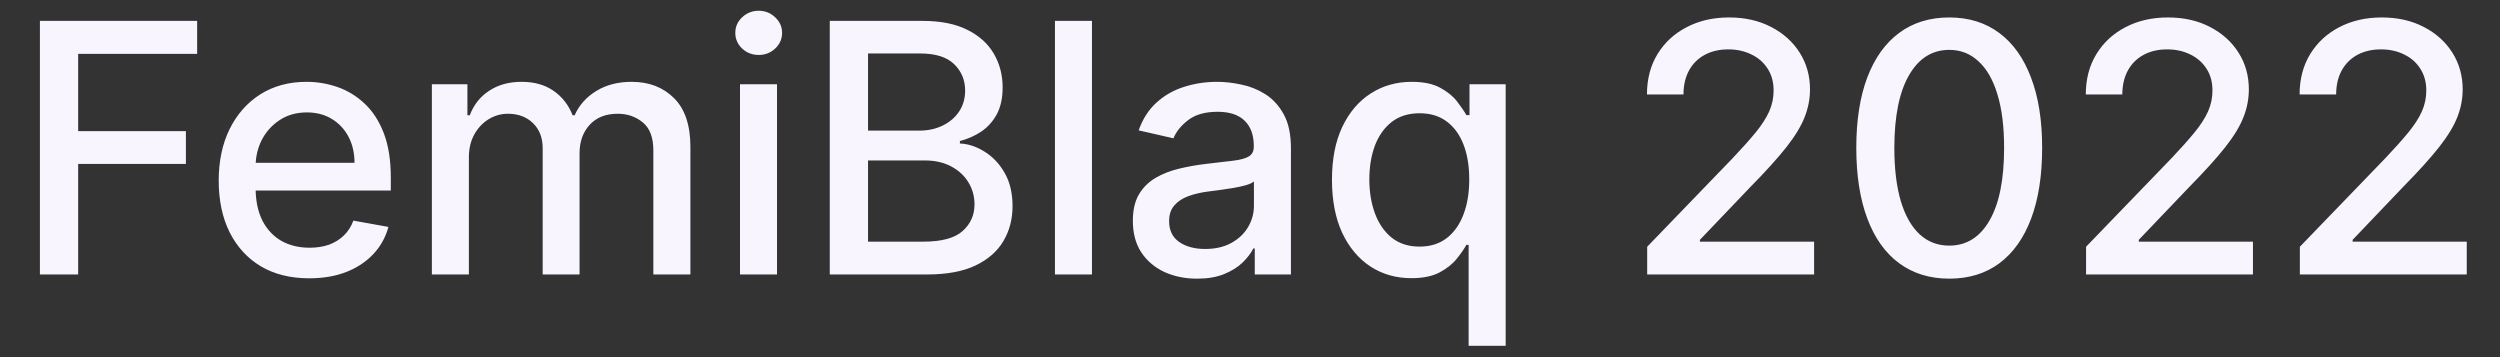 <svg width="56" height="8" viewBox="0 0 56 8" fill="none" xmlns="http://www.w3.org/2000/svg">
<rect x="0" y="0" width="56" height="8" fill="#333333" stroke="none"/>
<path d="M0.894 6.148V0.468H4.416V1.206H1.751V2.937H4.164V3.672H1.751V6.148H0.894ZM6.926 6.234C6.507 6.234 6.145 6.144 5.842 5.965C5.541 5.784 5.308 5.53 5.143 5.202C4.98 4.873 4.899 4.488 4.899 4.046C4.899 3.61 4.98 3.225 5.143 2.892C5.308 2.56 5.537 2.3 5.831 2.113C6.127 1.926 6.473 1.833 6.868 1.833C7.109 1.833 7.341 1.873 7.567 1.952C7.793 2.032 7.995 2.156 8.174 2.327C8.354 2.497 8.495 2.718 8.599 2.989C8.702 3.259 8.754 3.587 8.754 3.974V4.268H5.368V3.647H7.941C7.941 3.428 7.897 3.235 7.808 3.067C7.72 2.897 7.595 2.763 7.434 2.665C7.275 2.567 7.088 2.518 6.874 2.518C6.641 2.518 6.437 2.575 6.264 2.69C6.092 2.803 5.959 2.951 5.864 3.134C5.772 3.315 5.726 3.512 5.726 3.724V4.21C5.726 4.494 5.776 4.737 5.875 4.936C5.977 5.136 6.118 5.288 6.3 5.394C6.481 5.497 6.693 5.549 6.935 5.549C7.092 5.549 7.235 5.527 7.365 5.483C7.494 5.436 7.606 5.368 7.7 5.277C7.794 5.187 7.867 5.075 7.916 4.942L8.701 5.083C8.638 5.314 8.526 5.517 8.363 5.691C8.202 5.862 8 5.997 7.756 6.093C7.513 6.187 7.237 6.234 6.926 6.234ZM9.674 6.148V1.888H10.47V2.582H10.523C10.611 2.347 10.757 2.164 10.958 2.033C11.16 1.899 11.401 1.833 11.682 1.833C11.967 1.833 12.205 1.899 12.397 2.033C12.591 2.166 12.735 2.349 12.827 2.582H12.872C12.973 2.354 13.135 2.173 13.357 2.038C13.579 1.901 13.843 1.833 14.15 1.833C14.537 1.833 14.852 1.954 15.096 2.196C15.342 2.438 15.465 2.804 15.465 3.292V6.148H14.635V3.369C14.635 3.081 14.557 2.872 14.4 2.743C14.242 2.613 14.055 2.548 13.837 2.548C13.567 2.548 13.357 2.632 13.207 2.798C13.057 2.963 12.982 3.174 12.982 3.433V6.148H12.156V3.317C12.156 3.086 12.084 2.9 11.94 2.759C11.796 2.619 11.608 2.548 11.377 2.548C11.22 2.548 11.075 2.59 10.941 2.673C10.81 2.755 10.704 2.868 10.623 3.014C10.543 3.16 10.503 3.33 10.503 3.522V6.148H9.674ZM16.576 6.148V1.888H17.405V6.148H16.576ZM16.995 1.231C16.851 1.231 16.727 1.183 16.623 1.087C16.521 0.989 16.471 0.872 16.471 0.737C16.471 0.601 16.521 0.484 16.623 0.388C16.727 0.29 16.851 0.241 16.995 0.241C17.139 0.241 17.262 0.29 17.364 0.388C17.467 0.484 17.519 0.601 17.519 0.737C17.519 0.872 17.467 0.989 17.364 1.087C17.262 1.183 17.139 1.231 16.995 1.231ZM18.587 6.148V0.468H20.667C21.07 0.468 21.404 0.535 21.668 0.668C21.933 0.799 22.131 0.978 22.262 1.203C22.393 1.427 22.459 1.679 22.459 1.96C22.459 2.197 22.415 2.397 22.328 2.56C22.241 2.72 22.125 2.85 21.979 2.948C21.835 3.044 21.676 3.114 21.502 3.159V3.214C21.691 3.223 21.875 3.284 22.054 3.397C22.235 3.508 22.385 3.666 22.503 3.871C22.622 4.077 22.681 4.326 22.681 4.62C22.681 4.91 22.612 5.171 22.475 5.402C22.34 5.631 22.131 5.813 21.849 5.948C21.566 6.082 21.204 6.148 20.764 6.148H18.587ZM19.444 5.413H20.681C21.092 5.413 21.386 5.334 21.563 5.175C21.741 5.016 21.829 4.817 21.829 4.578C21.829 4.399 21.784 4.235 21.693 4.085C21.603 3.935 21.473 3.816 21.305 3.727C21.139 3.638 20.941 3.594 20.712 3.594H19.444V5.413ZM19.444 2.926H20.592C20.785 2.926 20.957 2.889 21.111 2.815C21.266 2.741 21.389 2.637 21.48 2.504C21.572 2.369 21.619 2.21 21.619 2.027C21.619 1.792 21.536 1.595 21.372 1.436C21.207 1.277 20.955 1.198 20.615 1.198H19.444V2.926ZM24.46 0.468V6.148H23.631V0.468H24.46ZM26.815 6.242C26.545 6.242 26.301 6.192 26.083 6.093C25.865 5.991 25.692 5.844 25.564 5.652C25.438 5.459 25.376 5.224 25.376 4.945C25.376 4.704 25.422 4.506 25.514 4.351C25.607 4.196 25.732 4.073 25.889 3.982C26.046 3.892 26.221 3.823 26.416 3.777C26.61 3.731 26.808 3.696 27.009 3.672C27.264 3.642 27.471 3.618 27.63 3.599C27.789 3.579 27.905 3.547 27.977 3.502C28.049 3.458 28.085 3.386 28.085 3.286V3.267C28.085 3.025 28.017 2.837 27.88 2.704C27.745 2.571 27.543 2.504 27.275 2.504C26.996 2.504 26.776 2.566 26.615 2.69C26.456 2.812 26.346 2.948 26.285 3.098L25.506 2.92C25.598 2.661 25.733 2.452 25.911 2.293C26.09 2.132 26.296 2.016 26.529 1.944C26.762 1.87 27.007 1.833 27.264 1.833C27.434 1.833 27.614 1.853 27.805 1.894C27.997 1.933 28.177 2.005 28.343 2.11C28.511 2.216 28.649 2.366 28.756 2.562C28.863 2.756 28.917 3.009 28.917 3.319V6.148H28.107V5.566H28.074C28.02 5.673 27.94 5.778 27.833 5.882C27.726 5.985 27.588 6.071 27.419 6.14C27.251 6.208 27.05 6.242 26.815 6.242ZM26.995 5.577C27.224 5.577 27.42 5.532 27.583 5.441C27.748 5.35 27.872 5.232 27.957 5.086C28.044 4.938 28.088 4.78 28.088 4.612V4.063C28.058 4.092 28.001 4.12 27.916 4.146C27.833 4.17 27.738 4.191 27.63 4.21C27.523 4.226 27.419 4.242 27.317 4.257C27.215 4.27 27.13 4.281 27.062 4.29C26.901 4.31 26.754 4.345 26.621 4.393C26.489 4.441 26.384 4.51 26.305 4.601C26.227 4.689 26.188 4.808 26.188 4.956C26.188 5.161 26.264 5.316 26.416 5.422C26.567 5.525 26.76 5.577 26.995 5.577ZM32.897 7.746V5.485H32.847C32.797 5.576 32.725 5.679 32.631 5.796C32.539 5.912 32.411 6.014 32.248 6.101C32.086 6.188 31.875 6.231 31.616 6.231C31.272 6.231 30.965 6.144 30.695 5.968C30.427 5.79 30.216 5.538 30.063 5.211C29.912 4.882 29.836 4.487 29.836 4.027C29.836 3.566 29.912 3.172 30.066 2.845C30.221 2.518 30.434 2.267 30.704 2.094C30.974 1.92 31.28 1.833 31.622 1.833C31.886 1.833 32.099 1.877 32.26 1.966C32.422 2.053 32.548 2.155 32.637 2.271C32.727 2.388 32.797 2.49 32.847 2.579H32.917V1.888H33.727V7.746H32.897ZM31.799 5.524C32.038 5.524 32.239 5.461 32.404 5.336C32.57 5.208 32.696 5.031 32.781 4.806C32.868 4.58 32.911 4.318 32.911 4.018C32.911 3.722 32.869 3.464 32.784 3.242C32.699 3.02 32.574 2.847 32.409 2.723C32.245 2.599 32.041 2.537 31.799 2.537C31.55 2.537 31.342 2.602 31.175 2.731C31.009 2.861 30.883 3.037 30.798 3.261C30.715 3.485 30.673 3.737 30.673 4.018C30.673 4.303 30.716 4.559 30.801 4.786C30.886 5.014 31.012 5.194 31.178 5.327C31.346 5.459 31.553 5.524 31.799 5.524ZM36.897 6.148V5.527L38.819 3.536C39.024 3.319 39.193 3.13 39.327 2.967C39.462 2.803 39.562 2.646 39.629 2.499C39.695 2.351 39.729 2.193 39.729 2.027C39.729 1.838 39.684 1.676 39.596 1.539C39.507 1.4 39.386 1.294 39.232 1.22C39.079 1.144 38.906 1.106 38.714 1.106C38.51 1.106 38.333 1.148 38.181 1.231C38.029 1.314 37.913 1.432 37.832 1.583C37.75 1.735 37.71 1.912 37.71 2.116H36.892C36.892 1.77 36.971 1.468 37.13 1.209C37.289 0.95 37.507 0.75 37.785 0.607C38.062 0.463 38.377 0.391 38.73 0.391C39.087 0.391 39.401 0.462 39.673 0.604C39.947 0.745 40.16 0.937 40.314 1.181C40.467 1.423 40.544 1.697 40.544 2.002C40.544 2.213 40.504 2.419 40.425 2.621C40.347 2.822 40.211 3.047 40.017 3.294C39.823 3.54 39.553 3.839 39.207 4.19L38.078 5.372V5.413H40.636V6.148H36.897ZM43.664 6.242C43.226 6.241 42.851 6.125 42.541 5.896C42.23 5.667 41.992 5.333 41.828 4.895C41.663 4.456 41.581 3.929 41.581 3.311C41.581 2.695 41.663 2.169 41.828 1.733C41.994 1.297 42.233 0.964 42.544 0.735C42.856 0.505 43.229 0.391 43.664 0.391C44.098 0.391 44.471 0.506 44.782 0.737C45.092 0.967 45.33 1.3 45.494 1.736C45.661 2.17 45.744 2.695 45.744 3.311C45.744 3.93 45.662 4.459 45.497 4.897C45.333 5.334 45.095 5.667 44.784 5.899C44.474 6.128 44.1 6.242 43.664 6.242ZM43.664 5.502C44.048 5.502 44.349 5.314 44.565 4.939C44.783 4.564 44.892 4.021 44.892 3.311C44.892 2.84 44.843 2.441 44.743 2.116C44.645 1.789 44.503 1.541 44.318 1.373C44.135 1.202 43.917 1.117 43.664 1.117C43.281 1.117 42.981 1.306 42.763 1.683C42.544 2.06 42.434 2.603 42.433 3.311C42.433 3.784 42.482 4.185 42.58 4.512C42.679 4.837 42.821 5.084 43.004 5.252C43.187 5.419 43.407 5.502 43.664 5.502ZM46.728 6.148V5.527L48.65 3.536C48.855 3.319 49.024 3.13 49.157 2.967C49.292 2.803 49.393 2.646 49.459 2.499C49.526 2.351 49.559 2.193 49.559 2.027C49.559 1.838 49.515 1.676 49.426 1.539C49.337 1.4 49.216 1.294 49.063 1.22C48.909 1.144 48.736 1.106 48.544 1.106C48.341 1.106 48.163 1.148 48.012 1.231C47.86 1.314 47.744 1.432 47.662 1.583C47.581 1.735 47.54 1.912 47.54 2.116H46.722C46.722 1.77 46.802 1.468 46.961 1.209C47.12 0.95 47.338 0.75 47.615 0.607C47.892 0.463 48.208 0.391 48.561 0.391C48.918 0.391 49.232 0.462 49.504 0.604C49.777 0.745 49.991 0.937 50.144 1.181C50.298 1.423 50.374 1.697 50.374 2.002C50.374 2.213 50.335 2.419 50.255 2.621C50.178 2.822 50.042 3.047 49.848 3.294C49.654 3.54 49.383 3.839 49.038 4.19L47.909 5.372V5.413H50.466V6.148H46.728ZM51.517 6.148V5.527L53.439 3.536C53.644 3.319 53.813 3.13 53.947 2.967C54.081 2.803 54.182 2.646 54.249 2.499C54.315 2.351 54.349 2.193 54.349 2.027C54.349 1.838 54.304 1.676 54.215 1.539C54.127 1.4 54.006 1.294 53.852 1.22C53.699 1.144 53.526 1.106 53.334 1.106C53.13 1.106 52.953 1.148 52.801 1.231C52.65 1.314 52.533 1.432 52.452 1.583C52.37 1.735 52.33 1.912 52.33 2.116H51.511C51.511 1.77 51.591 1.468 51.75 1.209C51.909 0.95 52.127 0.75 52.404 0.607C52.682 0.463 52.997 0.391 53.35 0.391C53.707 0.391 54.021 0.462 54.293 0.604C54.567 0.745 54.78 0.937 54.934 1.181C55.087 1.423 55.164 1.697 55.164 2.002C55.164 2.213 55.124 2.419 55.045 2.621C54.967 2.822 54.831 3.047 54.637 3.294C54.443 3.54 54.173 3.839 53.827 4.19L52.699 5.372V5.413H55.255V6.148H51.517Z" fill="#F9F5FF"/>
</svg>
